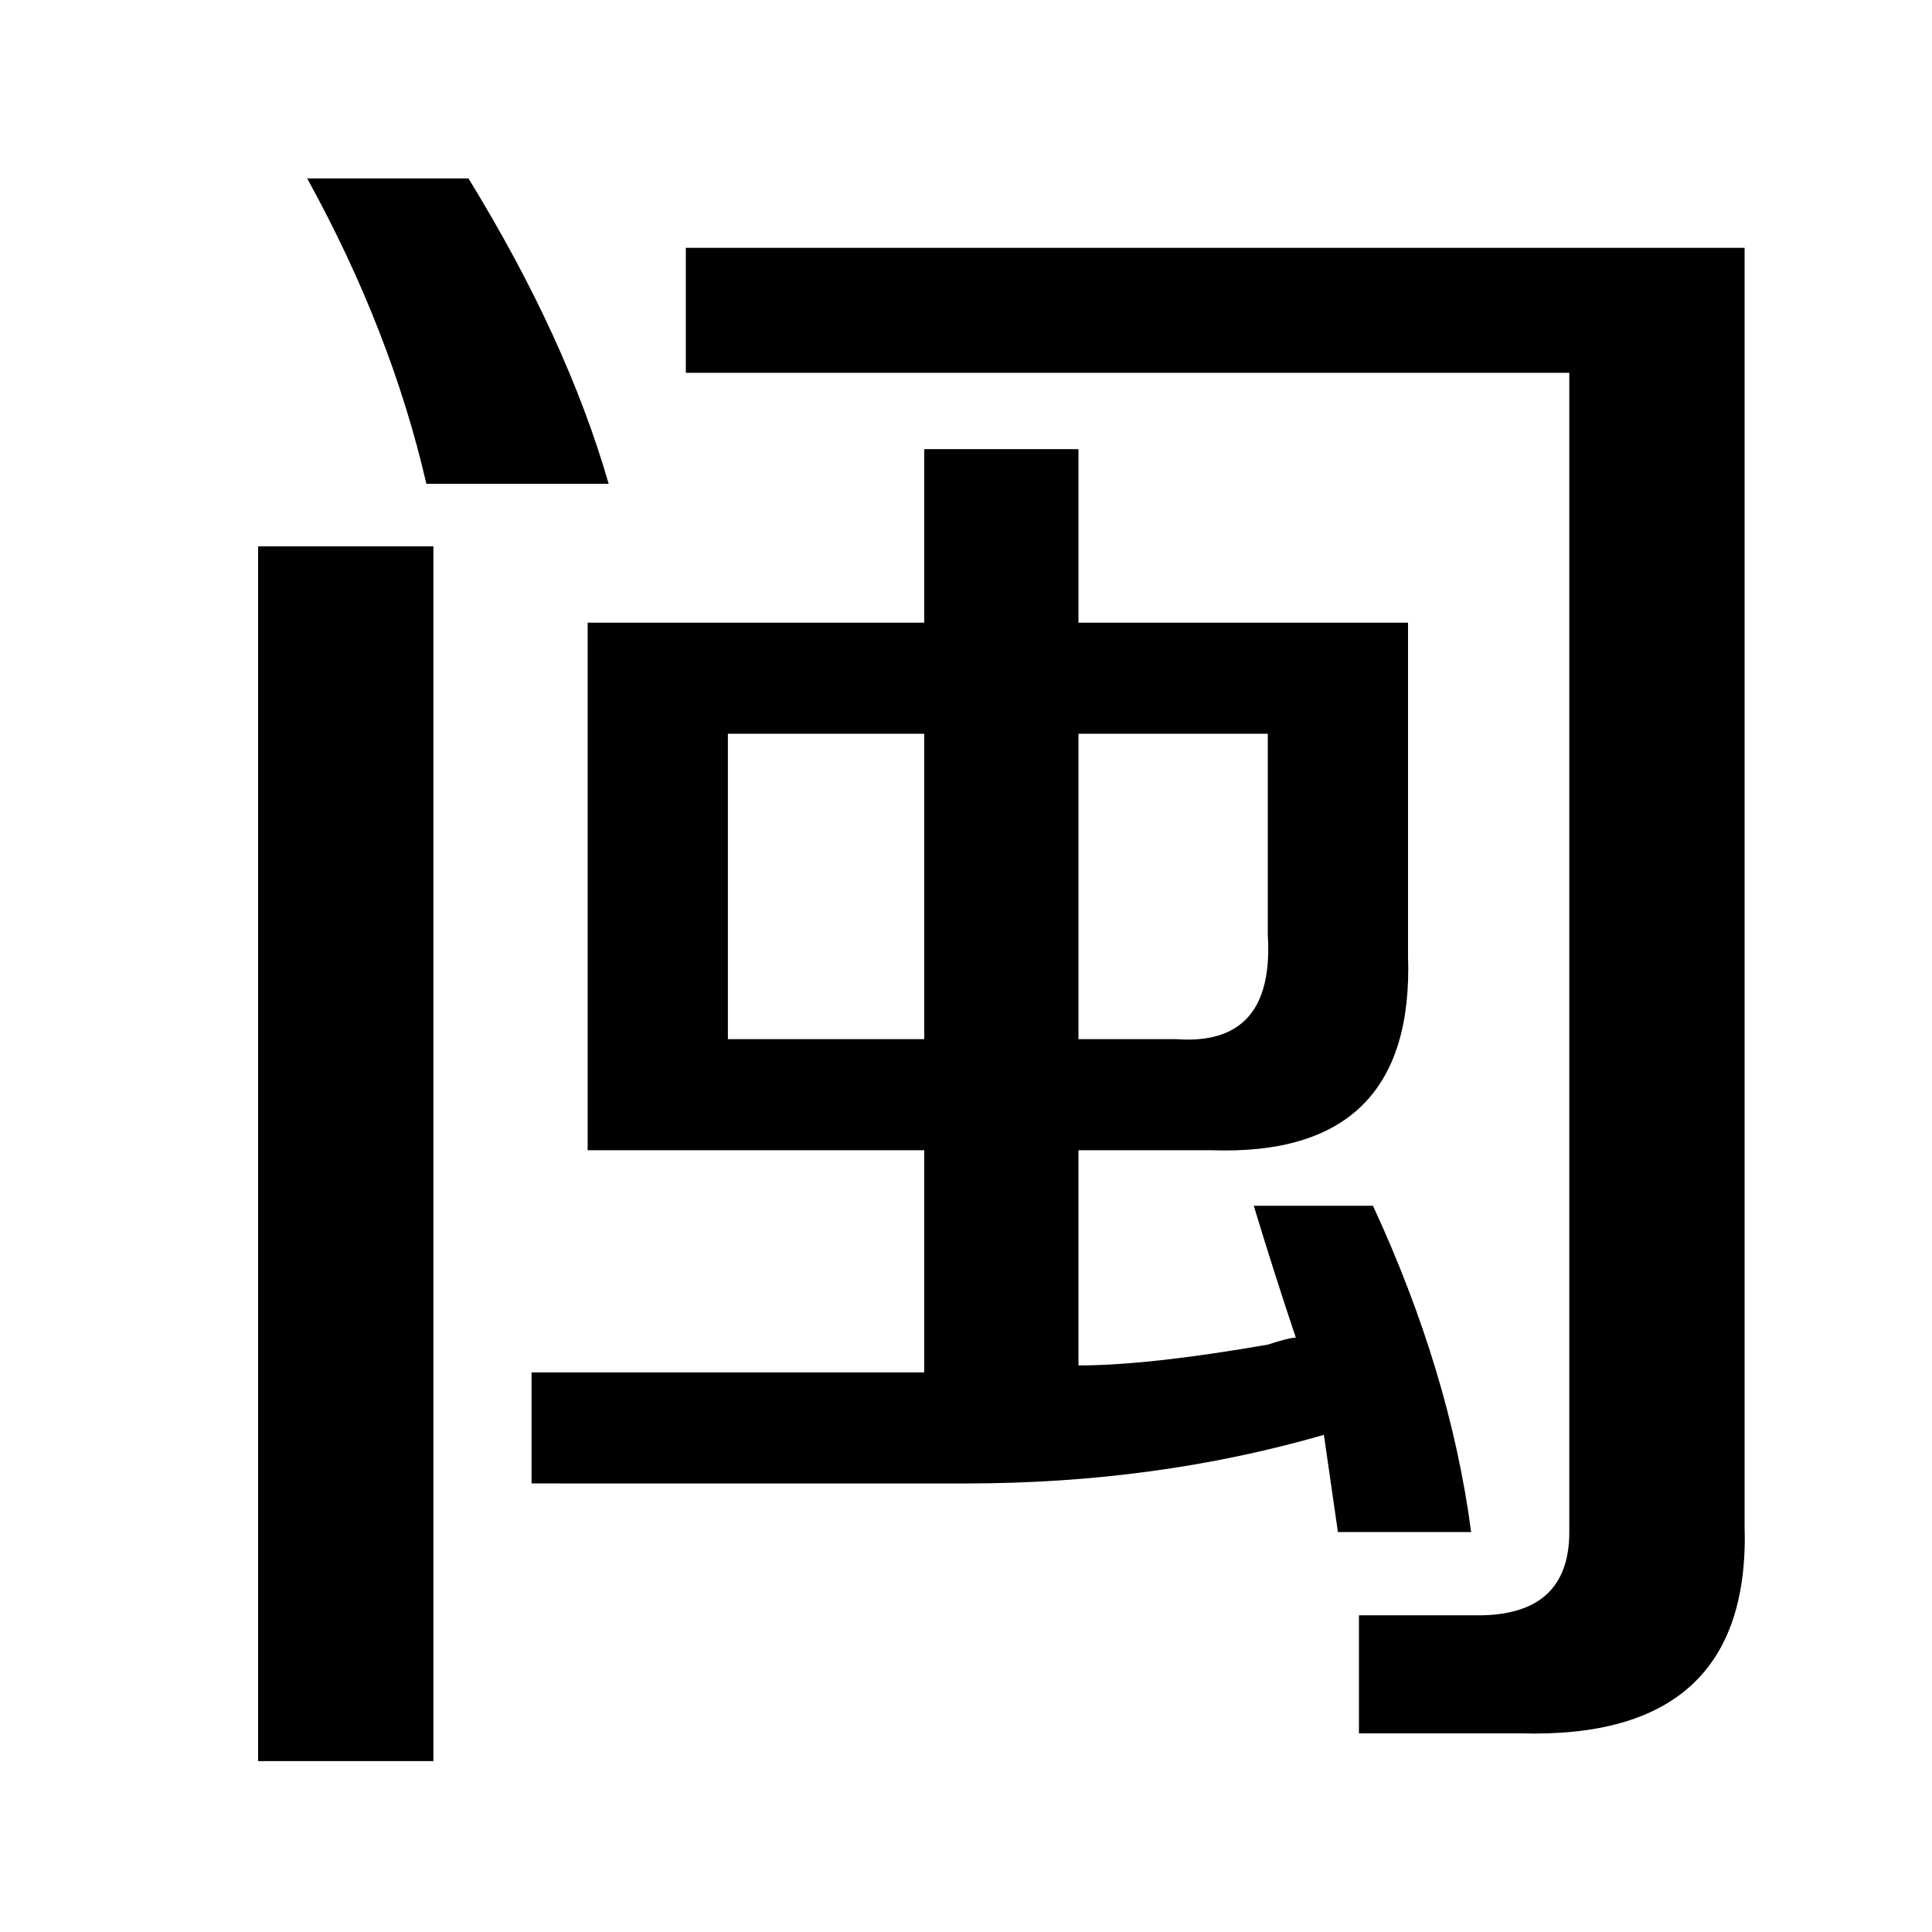 <?xml version="1.0" standalone="no"?><!DOCTYPE svg PUBLIC "-//W3C//DTD SVG 1.1//EN" "http://www.w3.org/Graphics/SVG/1.1/DTD/svg11.dtd"><svg t="1597125126878" class="icon" viewBox="0 0 1024 1024" version="1.1" xmlns="http://www.w3.org/2000/svg" p-id="2366" xmlns:xlink="http://www.w3.org/1999/xlink" width="200" height="200"><defs><style type="text/css"></style></defs><path d="M136.797 933.422 136.797 289.56l92.91 0 0 643.862L136.797 933.421zM225.99 256.446c-12.426-53.924-33.448-107.904-63.178-161.885l85.476 0c34.666 56.454 59.463 110.377 74.327 161.885L225.99 256.446zM311.467 609.652 311.467 330.031l178.386 0 0-91.979 81.761 0 0 91.979 174.67 0 0 176.604c2.438 71.169-32.228 105.488-104.059 103.015l-70.61 0 0 114.056c24.737 0 58.184-3.679 100.342-11.037 7.432-2.416 12.369-3.679 14.865-3.679-7.433-22.077-14.865-45.36-22.298-69.906l63.178 0c27.234 58.866 44.596 116.525 52.029 172.922l-70.611 0-7.432-51.508c-59.463 17.189-122.64 25.756-189.536 25.756L281.736 786.254l0-58.87 208.117 0L489.853 609.652 311.467 609.652zM720.268 918.706l0-62.548 63.178 0c32.17 0 48.313-14.716 48.313-44.15L831.759 197.581 363.496 197.581l0-66.227 561.171 0 0 676.976c2.439 76-37.164 112.793-118.923 110.377L720.268 918.706zM385.795 550.786l104.058 0L489.853 388.901 385.795 388.901 385.795 550.786zM671.955 388.901l-100.342 0 0 161.885 52.028 0c34.666 2.469 50.751-15.925 48.313-55.191L671.955 388.901z" p-id="2367"></path></svg>